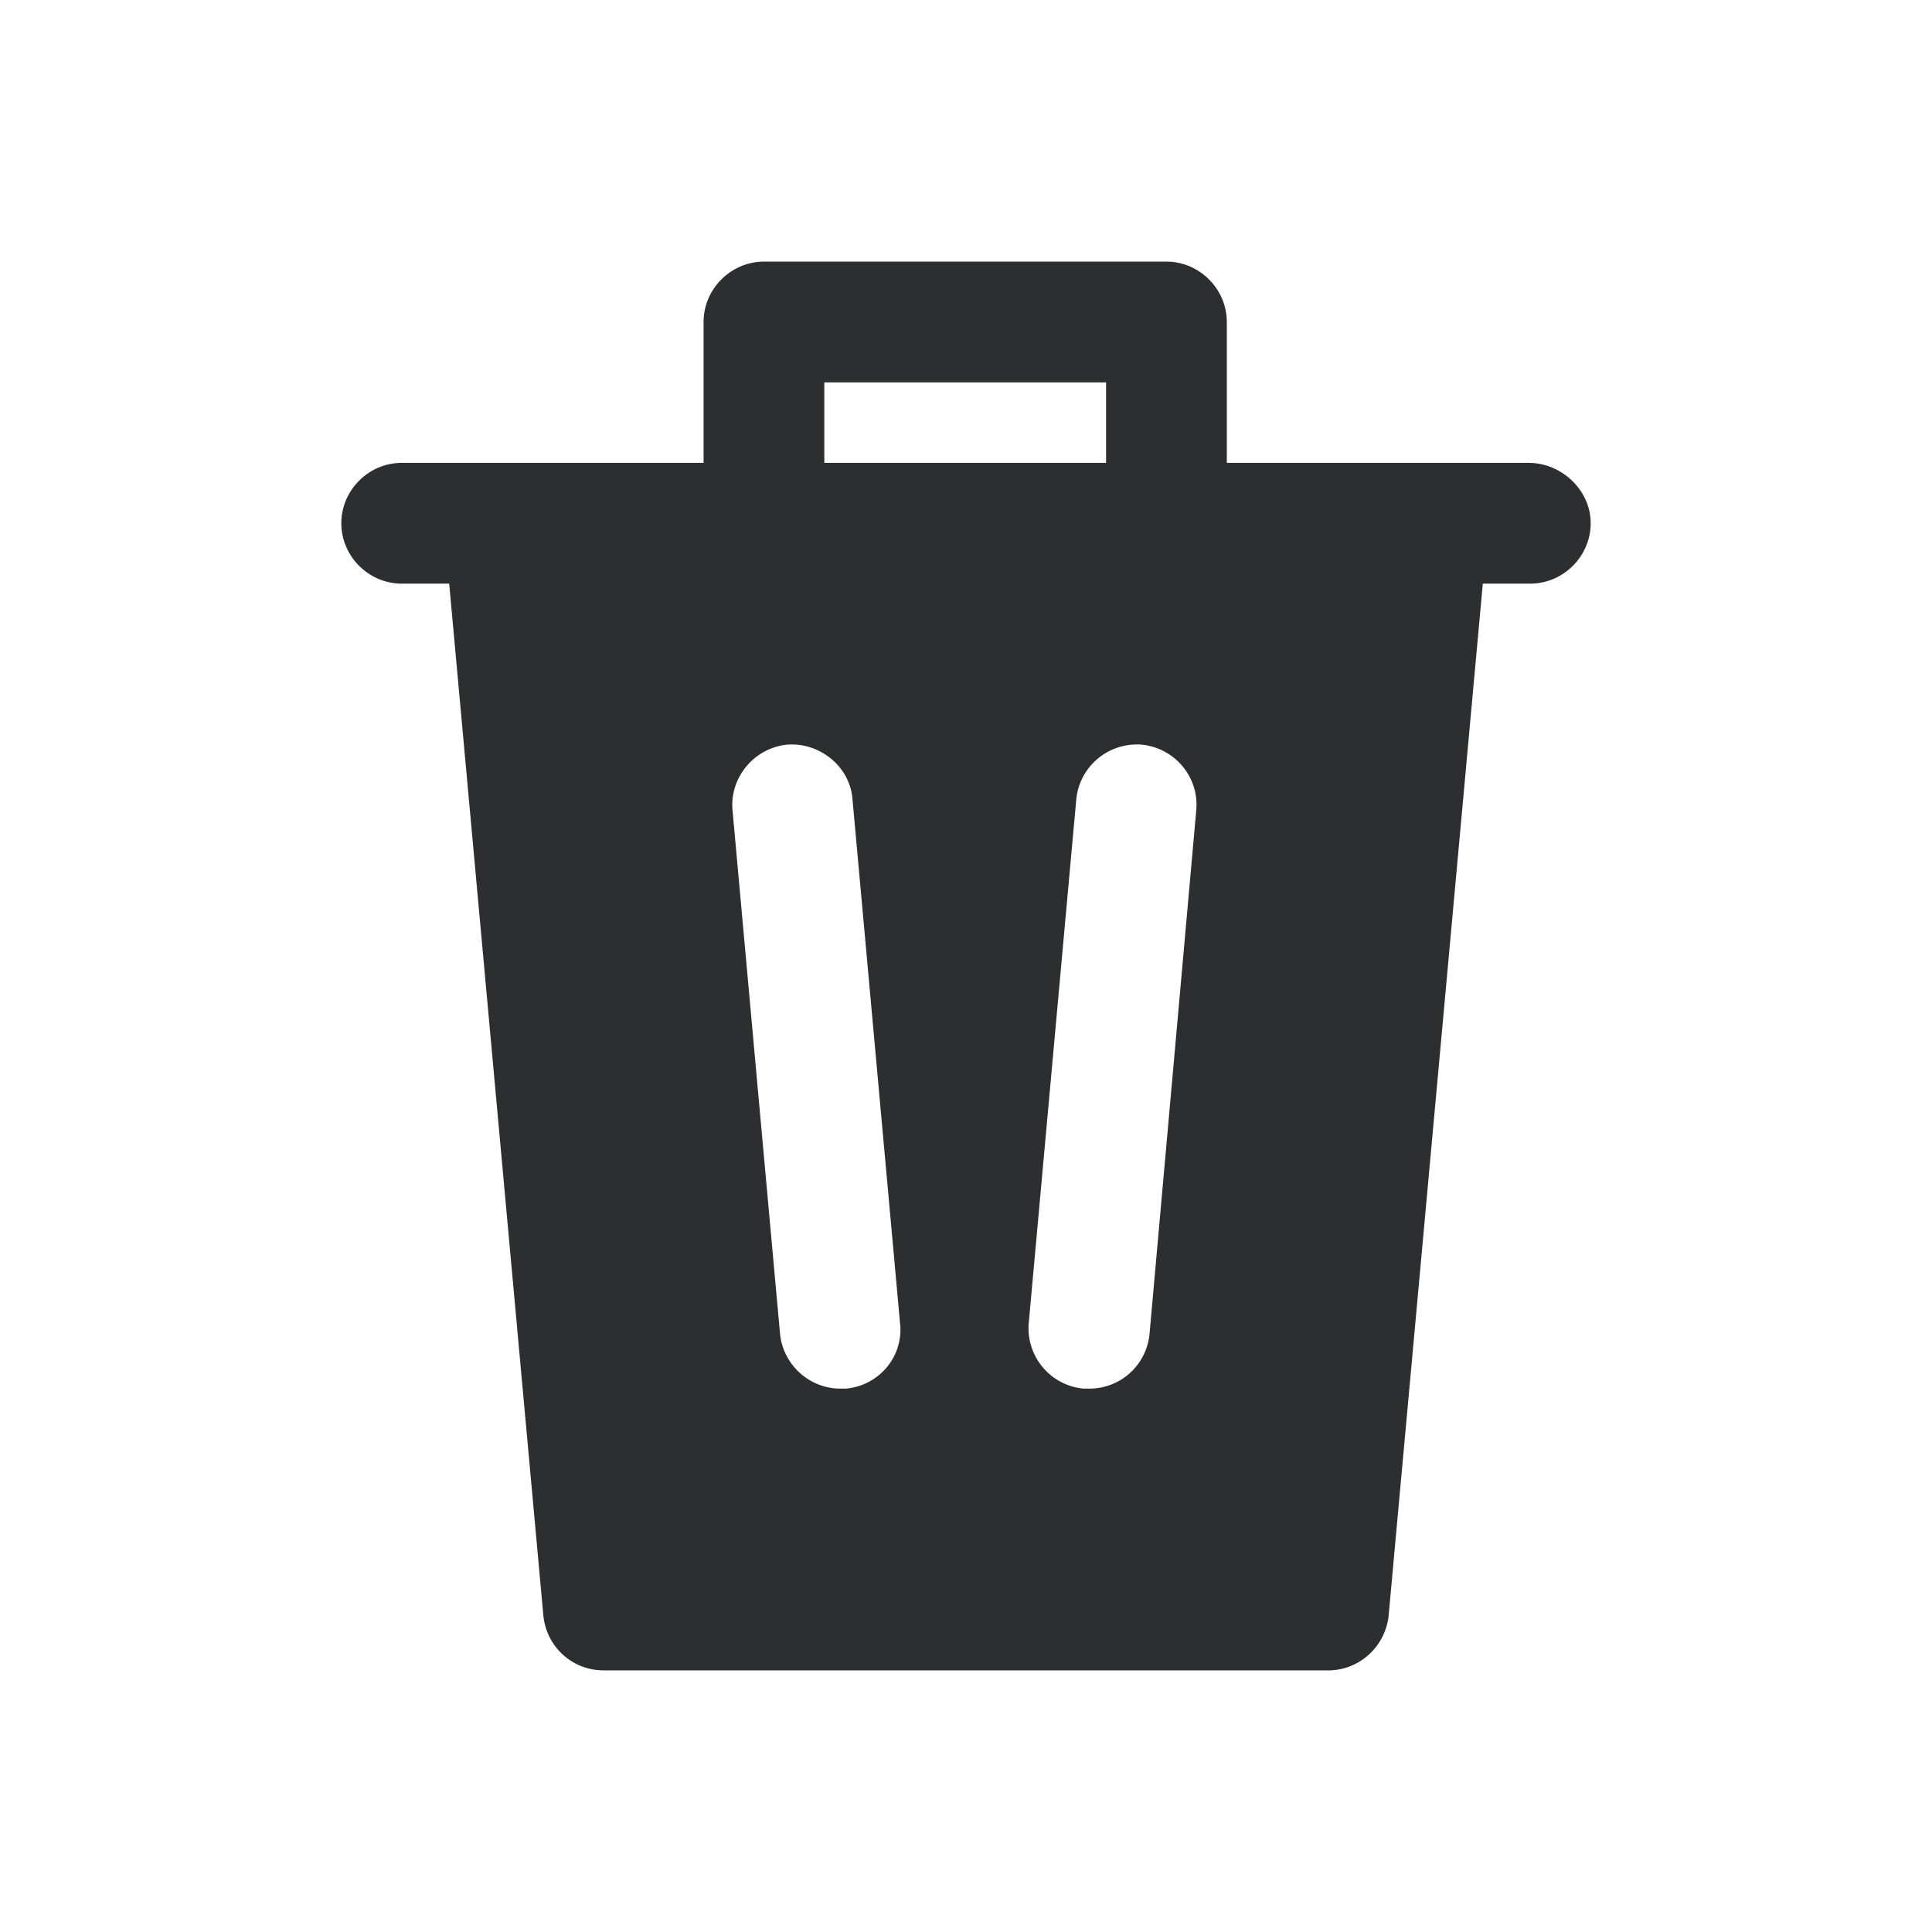 <svg width="24" height="24" fill="none" xmlns="http://www.w3.org/2000/svg">
  <path d="M18.99 5.75h-3.75V4c0-.41-.34-.75-.75-.75h-5c-.41 0-.75.34-.75.75v1.75H4.99c-.41 0-.75.34-.75.75s.34.75.75.75h.59l1.17 12.82c.04.39.36.68.75.68h9c.39 0 .71-.3.75-.68l1.17-12.82h.59c.41 0 .75-.34.75-.75s-.36-.75-.77-.75zm-8.75-1h3.5v1h-3.5v-1zm.27 12.5h-.07c-.38 0-.71-.29-.75-.68l-.59-6.5c-.04-.41.27-.78.68-.82.4-.03.78.27.81.68l.59 6.5c.05.41-.25.78-.67.82zm3.77-.68a.75.75 0 01-.75.68h-.07a.753.753 0 01-.68-.82l.59-6.5c.04-.41.4-.71.81-.68.41.04.72.4.68.82l-.58 6.5z" fill="#2D2E2F"/>
</svg>
